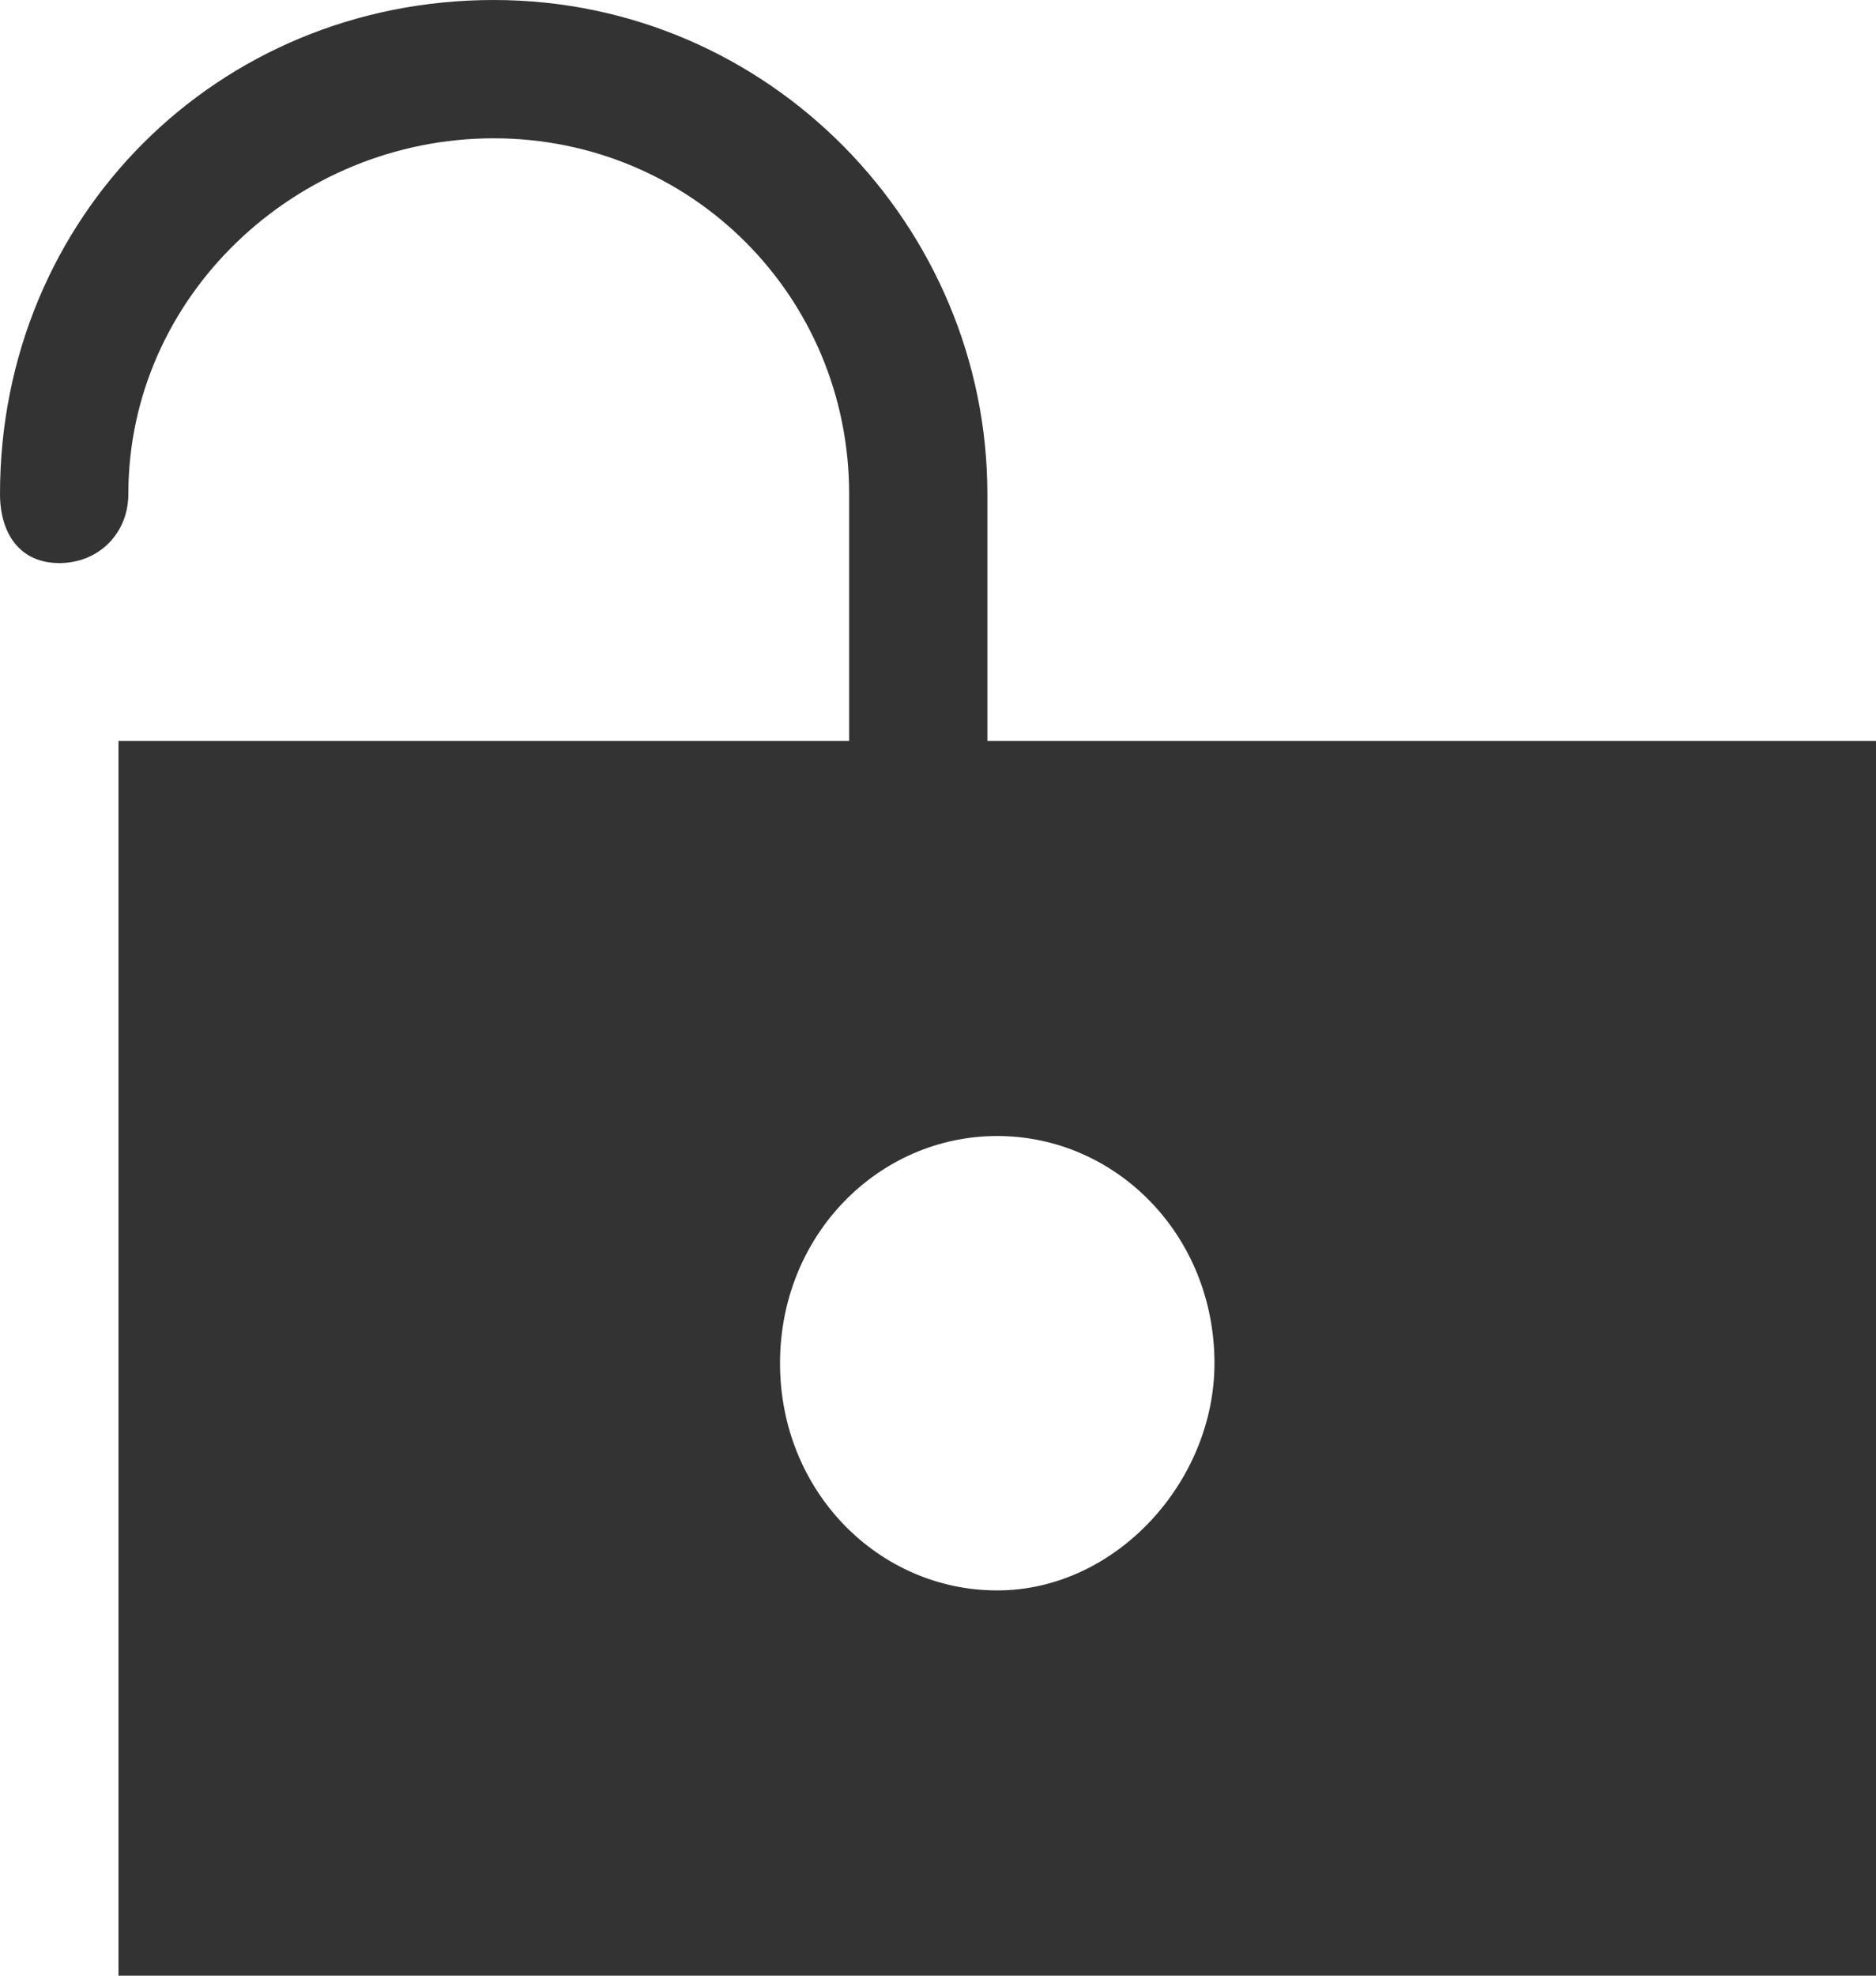 <?xml version="1.0" encoding="utf-8"?>
<!-- Generator: Adobe Illustrator 23.0.6, SVG Export Plug-In . SVG Version: 6.00 Build 0)  -->
<svg version="1.1" id="レイヤー_1" xmlns="http://www.w3.org/2000/svg" xmlns:xlink="http://www.w3.org/1999/xlink" x="0px"
	 y="0px" width="19px" height="20px" viewBox="0 0 19 20" style="enable-background:new 0 0 19 20;" xml:space="preserve">
<style type="text/css">
	.st0{fill:none;}
	.st1{fill-rule:evenodd;clip-rule:evenodd;fill:#333333;}
</style>
<title>color/black</title>
<desc>Created with Sketch.</desc>
<path class="st0" d="M8.6,7.5V5C8.6,3,7,1.4,5,1.4S1.3,3,1.3,5c0,0.4-0.3,0.7-0.7,0.7S0,5.4,0,5c0-2.8,2.2-5,5-5s5,2.3,5,5v2.5h9V20
	H1.2V7.5H8.6z M12.3,13.8c0-1.3-1-2.3-2.2-2.3s-2.2,1-2.2,2.3s1,2.3,2.2,2.3S12.3,15,12.3,13.8z"/>
<g>
	<path id="path-1_1_" class="st1" d="M8.6,7.5V5C8.6,3,7,1.4,5,1.4S1.3,3,1.3,5c0,0.4-0.3,0.7-0.7,0.7S0,5.4,0,5c0-2.8,2.2-5,5-5
		s5,2.3,5,5v2.5h9V20H1.2V7.5H8.6z M12.3,13.8c0-1.3-1-2.3-2.2-2.3s-2.2,1-2.2,2.3s1,2.3,2.2,2.3S12.3,15,12.3,13.8z"/>
</g>
</svg>
